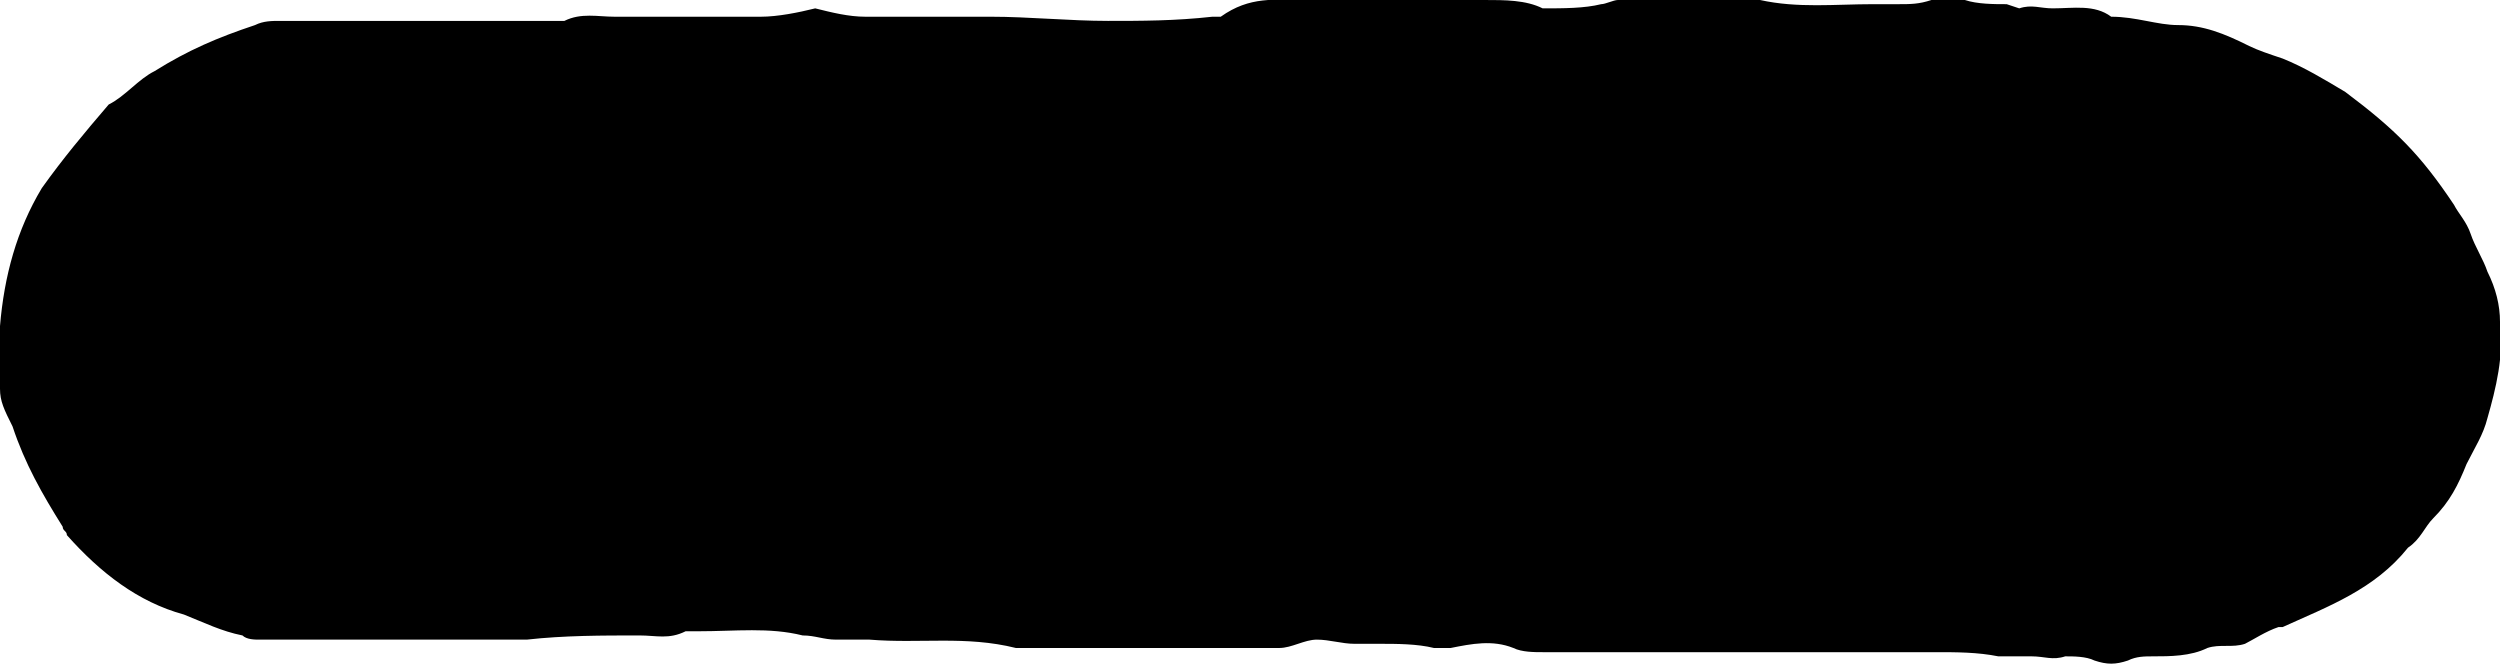 <?xml version="1.0" encoding="utf-8"?>
<!-- Generator: Adobe Illustrator 18.1.1, SVG Export Plug-In . SVG Version: 6.00 Build 0)  -->
<!DOCTYPE svg PUBLIC "-//W3C//DTD SVG 1.0//EN" "http://www.w3.org/TR/2001/REC-SVG-20010904/DTD/svg10.dtd">
<svg version="1.0" id="Layer_1" xmlns="http://www.w3.org/2000/svg" xmlns:xlink="http://www.w3.org/1999/xlink" x="0px" y="0px"
	 viewBox="0 0 59.8 15.9" enable-background="new 0 0 59.8 15.9" xml:space="preserve">
<g>
	<path d="M48.3,0.2c0.3-0.1,0.5,0,0.8,0c0.5,0,1-0.1,1.4,0.2c0.6,0,1.1,0.2,1.6,0.2c0.6,0,1.1,0.2,1.7,0.5c0.2,0.1,0.5,0.2,0.8,0.3
		c0.5,0.2,1,0.5,1.5,0.8c1.2,0.9,1.8,1.5,2.6,2.7c0.1,0.2,0.3,0.4,0.4,0.7c0.1,0.3,0.3,0.6,0.4,0.9c0.2,0.4,0.3,0.8,0.3,1.2
		c0.1,0.8-0.1,1.6-0.3,2.3c-0.1,0.4-0.3,0.7-0.5,1.1c-0.2,0.5-0.4,0.9-0.8,1.3c-0.2,0.2-0.3,0.5-0.6,0.7c-0.8,1-1.9,1.4-3,1.9
		c0,0-0.1,0-0.1,0c-0.3,0.1-0.6,0.3-0.8,0.4c-0.3,0.1-0.6,0-0.9,0.1c-0.4,0.2-0.9,0.2-1.3,0.2c-0.2,0-0.4,0-0.6,0.1
		c-0.3,0.1-0.5,0.1-0.8,0c-0.2-0.1-0.5-0.1-0.7-0.1c-0.3,0.1-0.5,0-0.8,0l-0.8,0c-0.5-0.1-1-0.1-1.5-0.1c-1.5,0-3.1,0-4.6,0
		c-0.8,0-1.6,0-2.4,0c-0.8,0-1.6,0-2.4,0c-0.2,0-0.5,0-0.7-0.1c-0.5-0.2-1-0.1-1.5,0c-0.1,0-0.3,0-0.4,0c-0.4-0.1-0.9-0.1-1.3-0.1
		c-0.2,0-0.4,0-0.6,0c-0.3,0-0.6-0.1-0.9-0.1c-0.3,0-0.6,0.2-0.9,0.2c-0.8,0-1.5,0-2.3,0c-1.2,0-2.5,0-3.7,0c-0.1,0-0.2,0-0.3,0
		c-1.2-0.3-2.3-0.1-3.5-0.2c-0.3,0-0.5,0-0.8,0c-0.3,0-0.5-0.1-0.8-0.1c-0.8-0.2-1.6-0.1-2.5-0.1c-0.1,0-0.2,0-0.3,0
		c-0.4,0.2-0.7,0.1-1.1,0.1c-0.9,0-1.8,0-2.7,0.1c-0.2,0-0.4,0-0.6,0c-1,0-1.9,0-2.9,0c-1,0-1.9,0-2.9,0c-0.1,0-0.3,0-0.4-0.1
		c-0.5-0.1-0.9-0.3-1.4-0.5c-1.1-0.3-2-1-2.8-1.9c0-0.1-0.1-0.1-0.1-0.2c-0.5-0.8-0.9-1.5-1.2-2.4C0.1,9.8,0,9.6,0,9.3
		c0-0.5,0-1,0-1.5c0.1-1.2,0.4-2.3,1-3.3c0.5-0.7,1-1.3,1.6-2C3,2.3,3.3,1.9,3.7,1.7c0.8-0.5,1.5-0.8,2.4-1.1
		c0.2-0.1,0.4-0.1,0.6-0.1c0.4,0,0.8,0,1.2,0c0.7,0,1.4,0,2.1,0c0,0,0,0,0,0c1,0,2.1,0,3.1,0c0.1,0,0.3,0,0.4,0
		c0.4-0.2,0.8-0.1,1.2-0.1c1.2,0,2.3,0,3.5,0c0.4,0,0.9-0.1,1.3-0.2c0.4,0.1,0.8,0.2,1.2,0.2c0.4,0,0.8,0,1.1,0c0.6,0,1.2,0,1.9,0
		c0.9,0,1.9,0.1,2.8,0.1c0.8,0,1.6,0,2.5-0.1c0.1,0,0.1,0,0.2,0C29.9-0.1,30.5,0,31.2,0c1.4,0,2.9,0,4.3,0c0.5,0,1,0,1.4,0.2
		c0.5,0,1,0,1.4-0.1c0.1,0,0.3-0.1,0.4-0.1c1,0,2.1,0,3.1,0c0.1,0,0.2,0,0.3,0c0.9,0.2,1.8,0.1,2.7,0.1c0.2,0,0.4,0,0.6,0
		c0.3,0,0.5,0,0.8-0.1c0.3-0.1,0.6-0.1,0.8,0c0.3,0.1,0.7,0.1,1,0.1L48.3,0.2z"/>
</g>
</svg>
